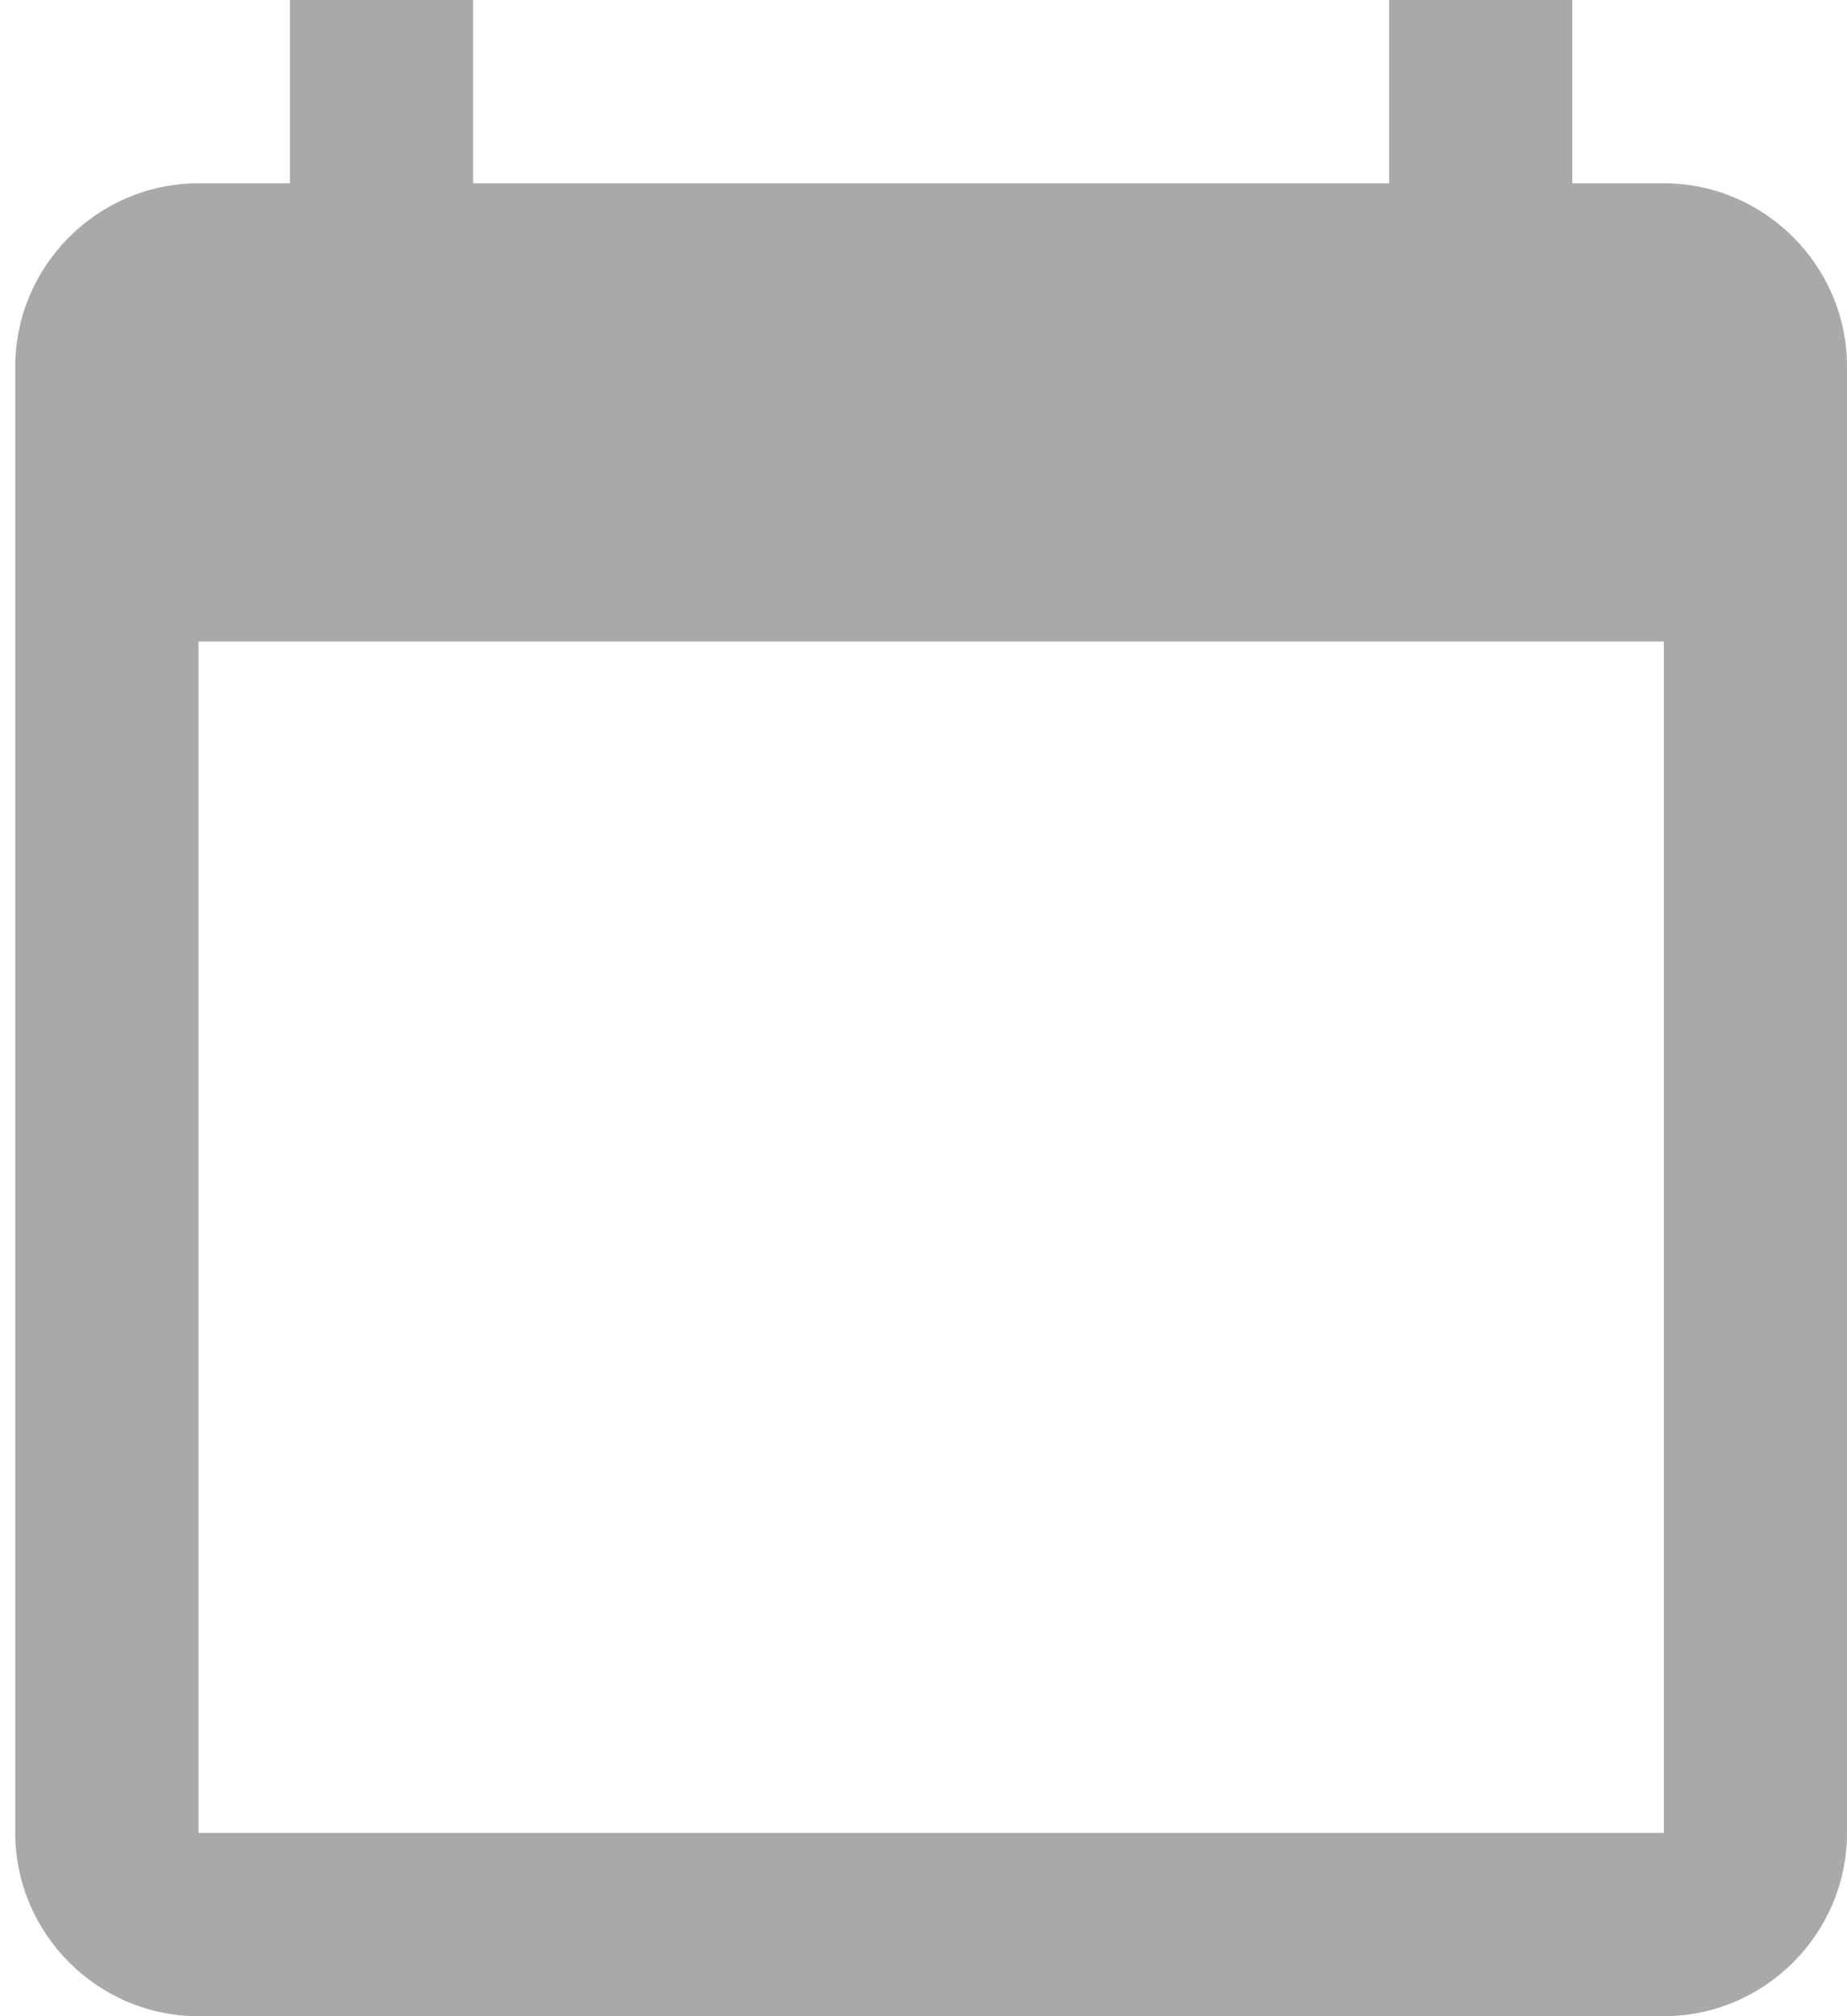 <svg width="11" height="12" viewBox="0 0 11 12" fill="none" xmlns="http://www.w3.org/2000/svg">
<path d="M9.909 1.091H9.364V0H8.273V1.091H2.818V0H1.727V1.091H1.182C0.582 1.091 0.091 1.582 0.091 2.182V10.909C0.091 11.509 0.582 12 1.182 12H9.909C10.509 12 11 11.509 11 10.909V2.182C11 1.582 10.509 1.091 9.909 1.091ZM9.909 10.909H1.182V3.818H9.909V10.909Z" fill="#A9A9A9"/>
</svg>
